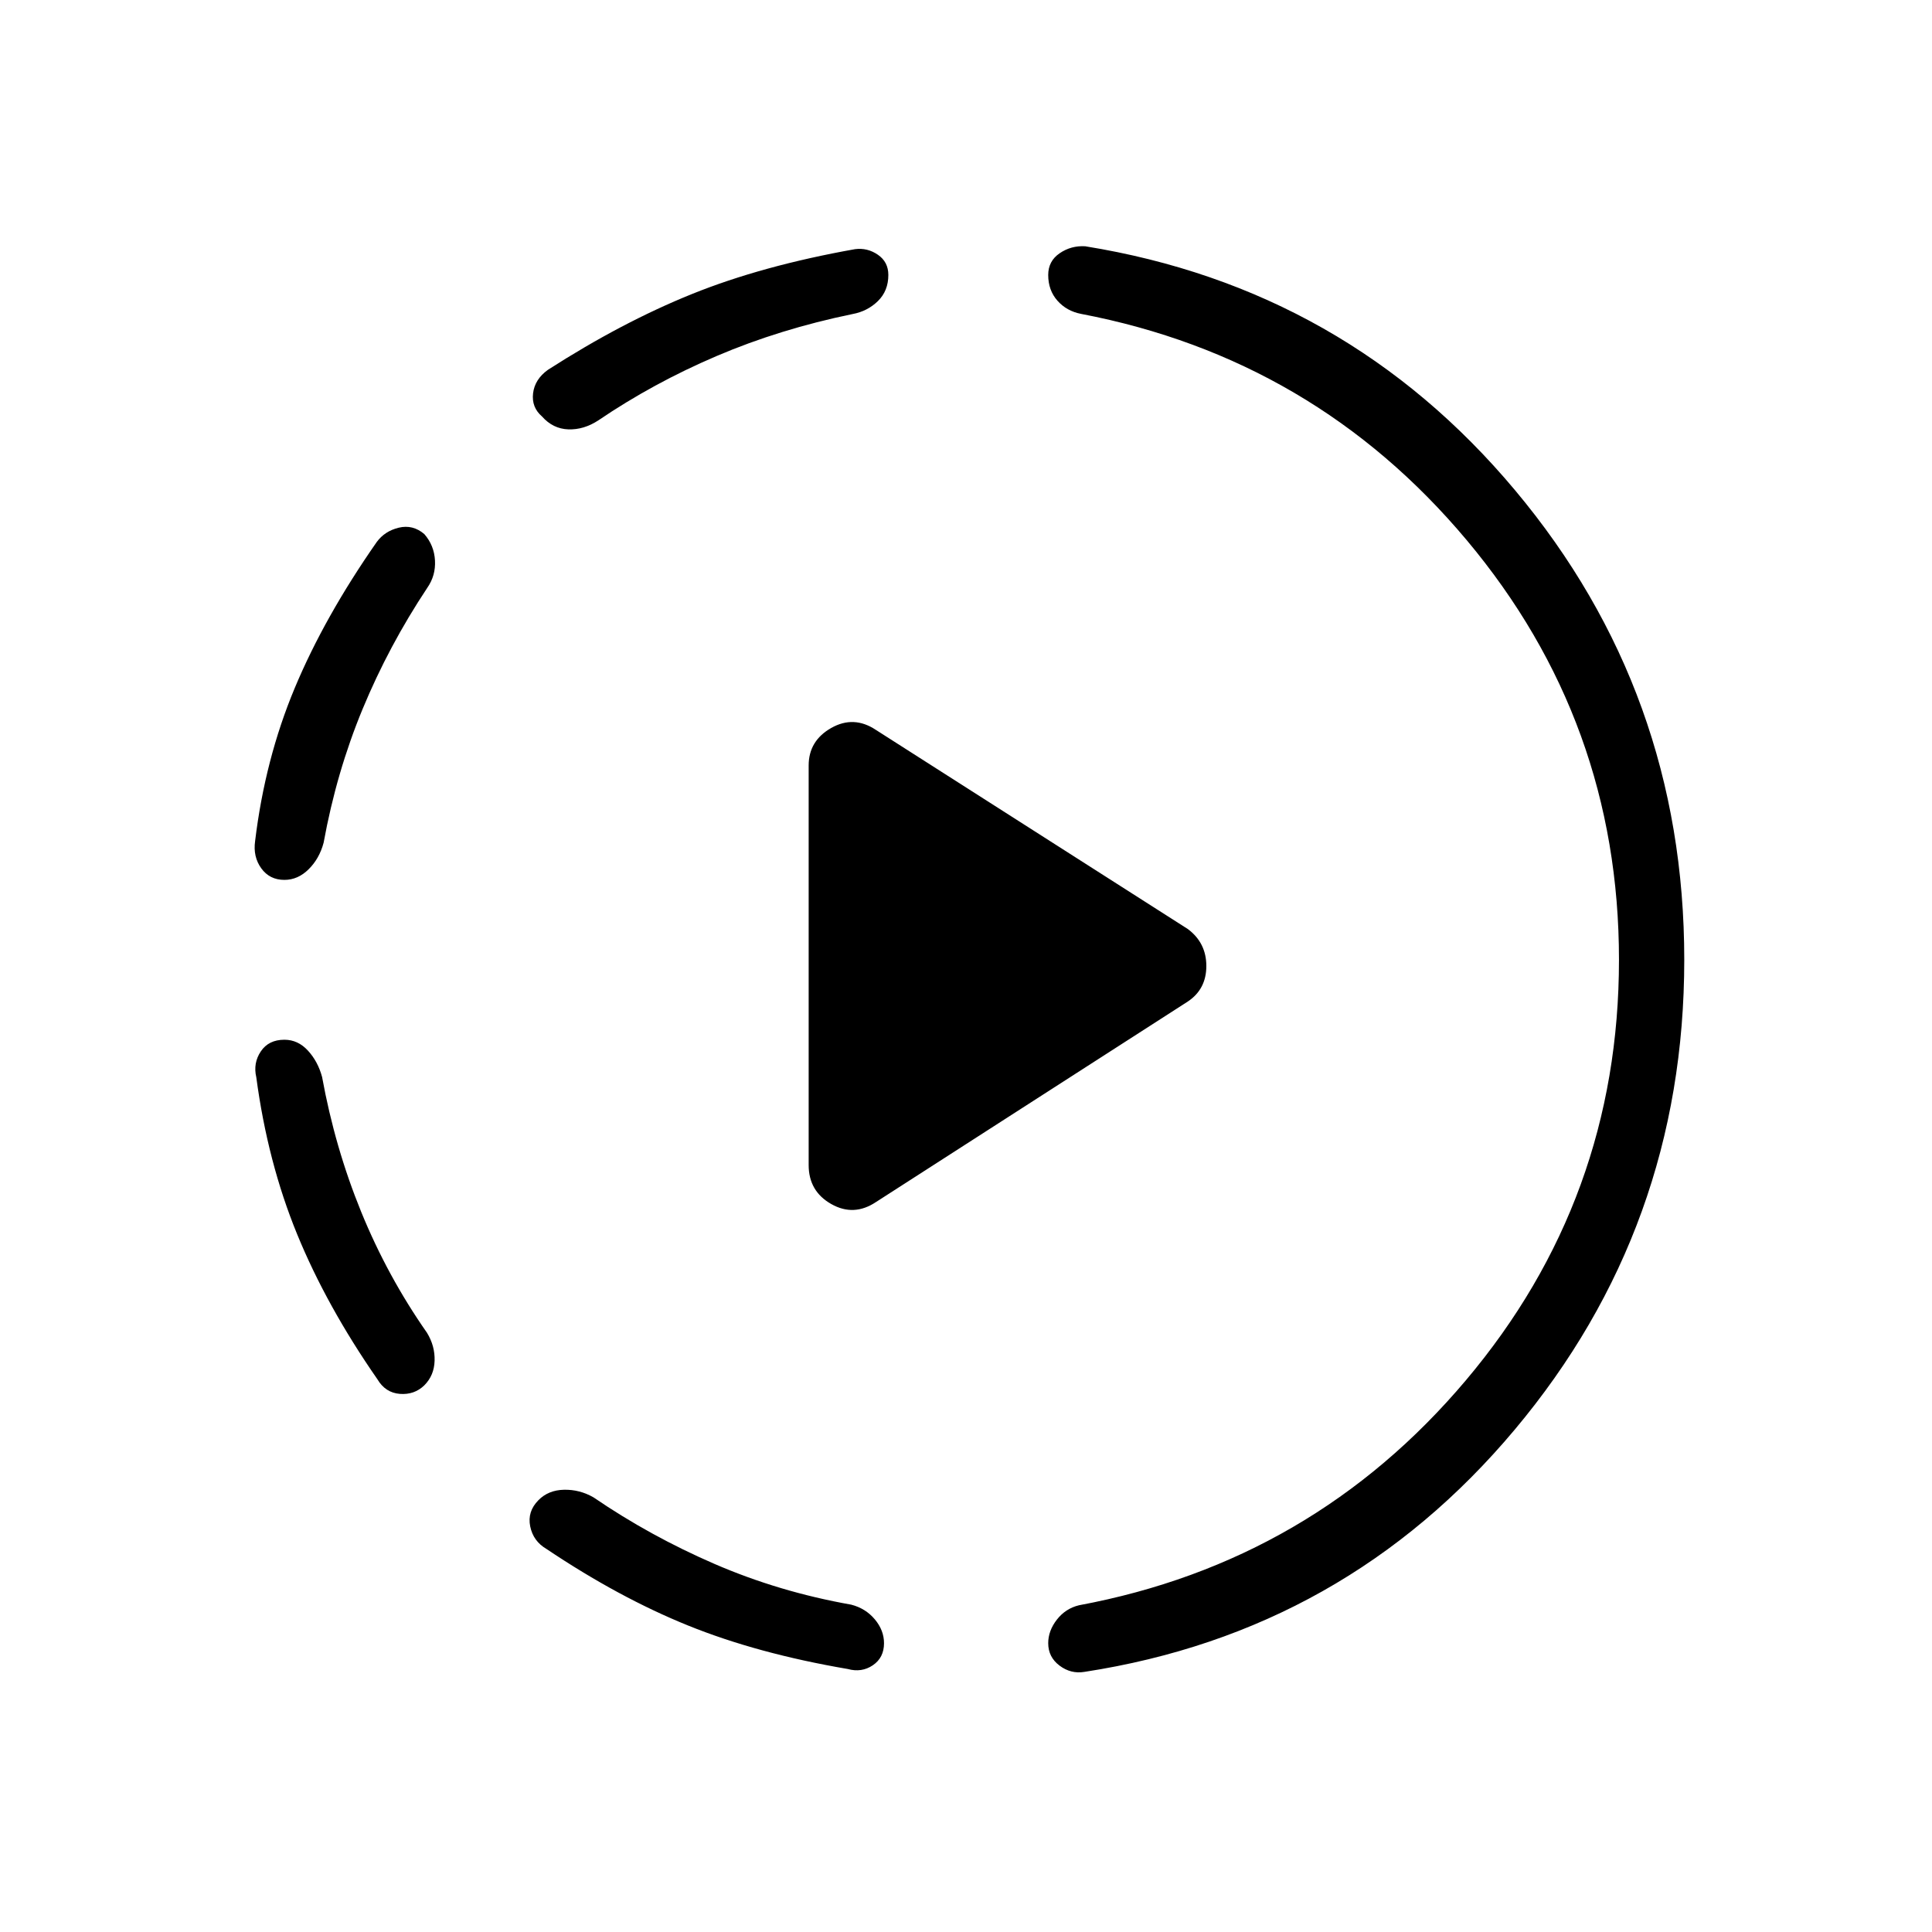 <svg xmlns="http://www.w3.org/2000/svg" height="40" viewBox="0 -960 960 960" width="40"><path d="m435.28-362.72 154.94-99.63q9.2-6.14 9.2-17.65 0-11.51-9.2-18.37l-154.94-98.91q-11.02-7.36-22.24-1-11.22 6.37-11.22 18.65v198.54q0 13 11.22 19.37 11.22 6.36 22.24-1Zm-293.96-80.64q6.73 0 11.68 5.39 4.95 5.38 7.04 13.1 6.38 35.05 19.43 67.04 13.06 32 32.71 60.1 3.99 6.55 3.77 13.87-.21 7.32-5.12 12.23-4.95 4.8-12.15 4.24-7.21-.56-11.19-7.32-25.22-36.32-39.86-72.05-14.64-35.74-20.28-77.95-1.65-7.05 2.24-12.85 3.88-5.8 11.73-5.8Zm69.51-251.27q4.91 5.63 5.31 13.14.4 7.5-3.81 13.55-19.14 28.82-32.14 60.22-13 31.39-19.38 66.44-2.09 7.9-7.43 13.19-5.33 5.3-12.06 5.3-7.35 0-11.5-5.75t-3.06-13.52q4.92-40.72 19.7-76.08t40.76-72.57q3.98-5.41 10.94-7.09 6.96-1.67 12.67 3.17Zm56.7 480.08q4.91-5.03 12.72-5.2 7.81-.17 14.7 3.81 28.05 19.17 60.09 33.05 32.05 13.88 67.93 20.24 7.13 1.83 11.71 7.28 4.58 5.46 4.58 11.87 0 7.19-5.55 10.96-5.56 3.76-12.45 1.86-44.91-7.67-79.34-21.6-34.42-13.92-70.43-38.08-6.54-3.83-8.04-11.2-1.49-7.36 4.08-12.99Zm173.88-608.82q0 7.9-5.18 12.97t-12.56 6.44q-36.12 7.43-67.59 20.87-31.48 13.44-58.81 32-7.22 4.7-14.87 4.44-7.66-.27-13.11-6.44-5.24-4.53-4.41-11.49.84-6.96 7.38-11.66 36.71-23.59 71.57-37.66 34.85-14.07 81-22.29 6.18-.81 11.38 2.77 5.2 3.57 5.2 10.05Zm363.05 340.29q0-118.3-75.68-208.55-75.69-90.24-191.59-112.4-7.16-1.38-11.75-6.55-4.59-5.18-4.59-12.79 0-6.9 5.68-10.78 5.68-3.89 12.7-3.48 129.63 20.92 213.65 121.3 84.02 100.38 84.02 233.25 0 132.99-84.22 233.43-84.22 100.45-213.8 120.39-6.74 1.14-12.39-3.1-5.64-4.24-5.64-11.14 0-6.18 4.3-11.71 4.31-5.53 10.98-7.14Q652.31-184 728.38-274.13q76.08-90.14 76.08-208.95Z"/></svg>